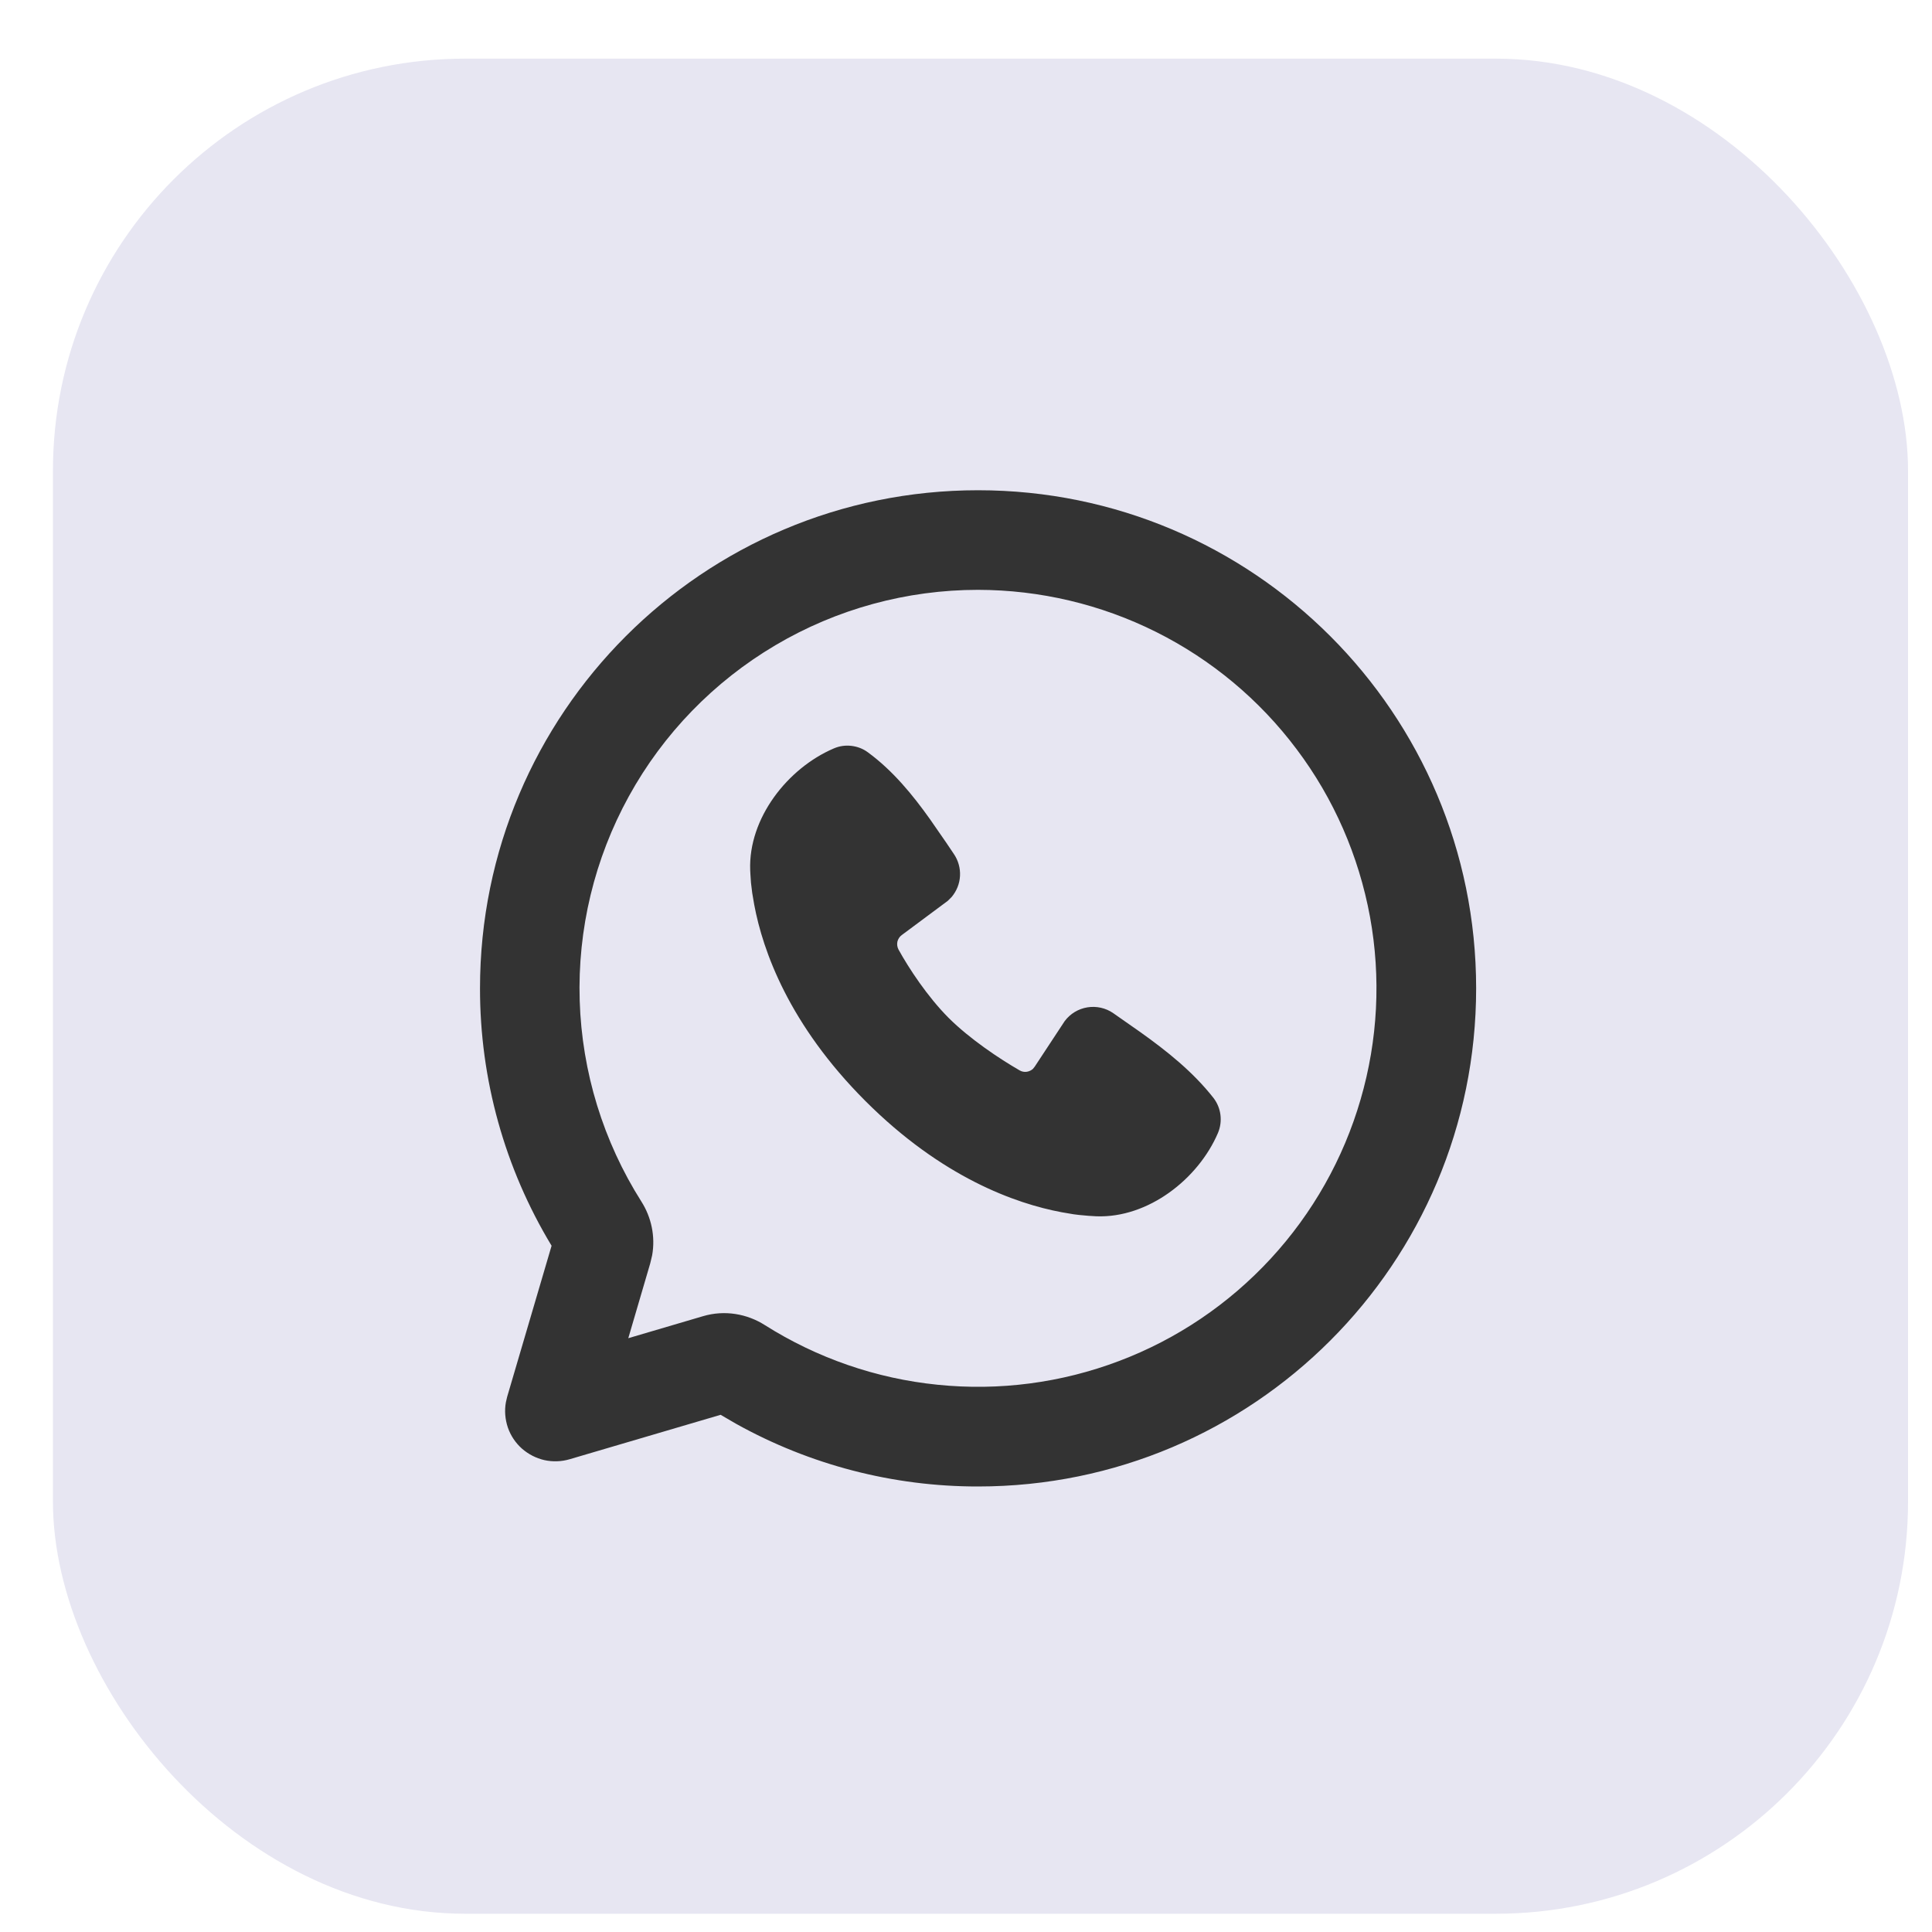 <svg width="20" height="20" viewBox="0 0 20 20" fill="none" xmlns="http://www.w3.org/2000/svg">
<rect x="0.548" y="0.607" width="19.204" height="19.204" rx="4.267" fill="#E7E6F2"/>
<g clip-path="url(#clip0_909_9351)">
<path d="M10.125 5.075C12.973 5.075 15.281 7.384 15.281 10.231C15.281 13.079 12.973 15.388 10.125 15.388C9.247 15.389 8.384 15.165 7.618 14.738L7.46 14.646L5.897 15.106C5.812 15.131 5.722 15.134 5.635 15.115C5.549 15.095 5.469 15.054 5.402 14.995C5.336 14.936 5.286 14.861 5.257 14.777C5.229 14.693 5.221 14.603 5.237 14.516L5.25 14.46L5.71 12.896C5.224 12.092 4.968 11.171 4.969 10.231C4.969 7.384 7.277 5.075 10.125 5.075ZM10.125 6.106C9.386 6.106 8.661 6.304 8.026 6.68C7.39 7.056 6.866 7.596 6.51 8.243C6.154 8.89 5.978 9.62 6.001 10.359C6.024 11.097 6.245 11.816 6.64 12.439C6.742 12.6 6.786 12.798 6.751 12.995L6.731 13.079L6.504 13.853L7.278 13.625C7.501 13.559 7.733 13.6 7.917 13.717C8.458 14.059 9.07 14.271 9.707 14.335C10.343 14.4 10.986 14.316 11.585 14.089C12.183 13.863 12.72 13.5 13.154 13.03C13.588 12.56 13.907 11.995 14.085 11.381C14.264 10.766 14.297 10.119 14.182 9.49C14.066 8.86 13.807 8.266 13.422 7.755C13.038 7.243 12.54 6.828 11.968 6.542C11.396 6.256 10.765 6.107 10.125 6.106ZM8.631 7.748C8.688 7.723 8.75 7.714 8.812 7.721C8.874 7.728 8.933 7.75 8.983 7.787C9.243 7.977 9.45 8.231 9.627 8.48L9.796 8.724L9.874 8.84C9.92 8.907 9.942 8.987 9.938 9.067C9.934 9.148 9.903 9.224 9.851 9.286L9.812 9.325L9.336 9.679C9.313 9.695 9.297 9.72 9.29 9.747C9.284 9.775 9.288 9.804 9.301 9.829C9.409 10.025 9.601 10.317 9.82 10.537C10.04 10.756 10.346 10.96 10.556 11.081C10.601 11.107 10.656 11.098 10.693 11.065L10.712 11.041L11.022 10.57C11.079 10.494 11.163 10.443 11.257 10.428C11.35 10.413 11.446 10.434 11.524 10.488L11.804 10.684C12.082 10.882 12.35 11.096 12.562 11.366C12.601 11.417 12.626 11.477 12.634 11.541C12.642 11.605 12.633 11.67 12.608 11.729C12.404 12.205 11.886 12.611 11.349 12.591L11.267 12.586L11.169 12.577C11.15 12.575 11.132 12.572 11.113 12.57L10.99 12.549C10.514 12.46 9.75 12.189 8.959 11.398C8.168 10.607 7.897 9.843 7.808 9.367L7.787 9.244L7.774 9.137L7.768 9.047C7.767 9.034 7.766 9.021 7.766 9.008C7.746 8.47 8.154 7.952 8.631 7.748Z" fill="#333333"/>
</g>
<defs>
<clipPath id="clip0_909_9351">
<rect width="12.375" height="12.375" fill="white" transform="translate(3.938 4.044)"/>
</clipPath>
</defs>
</svg>
